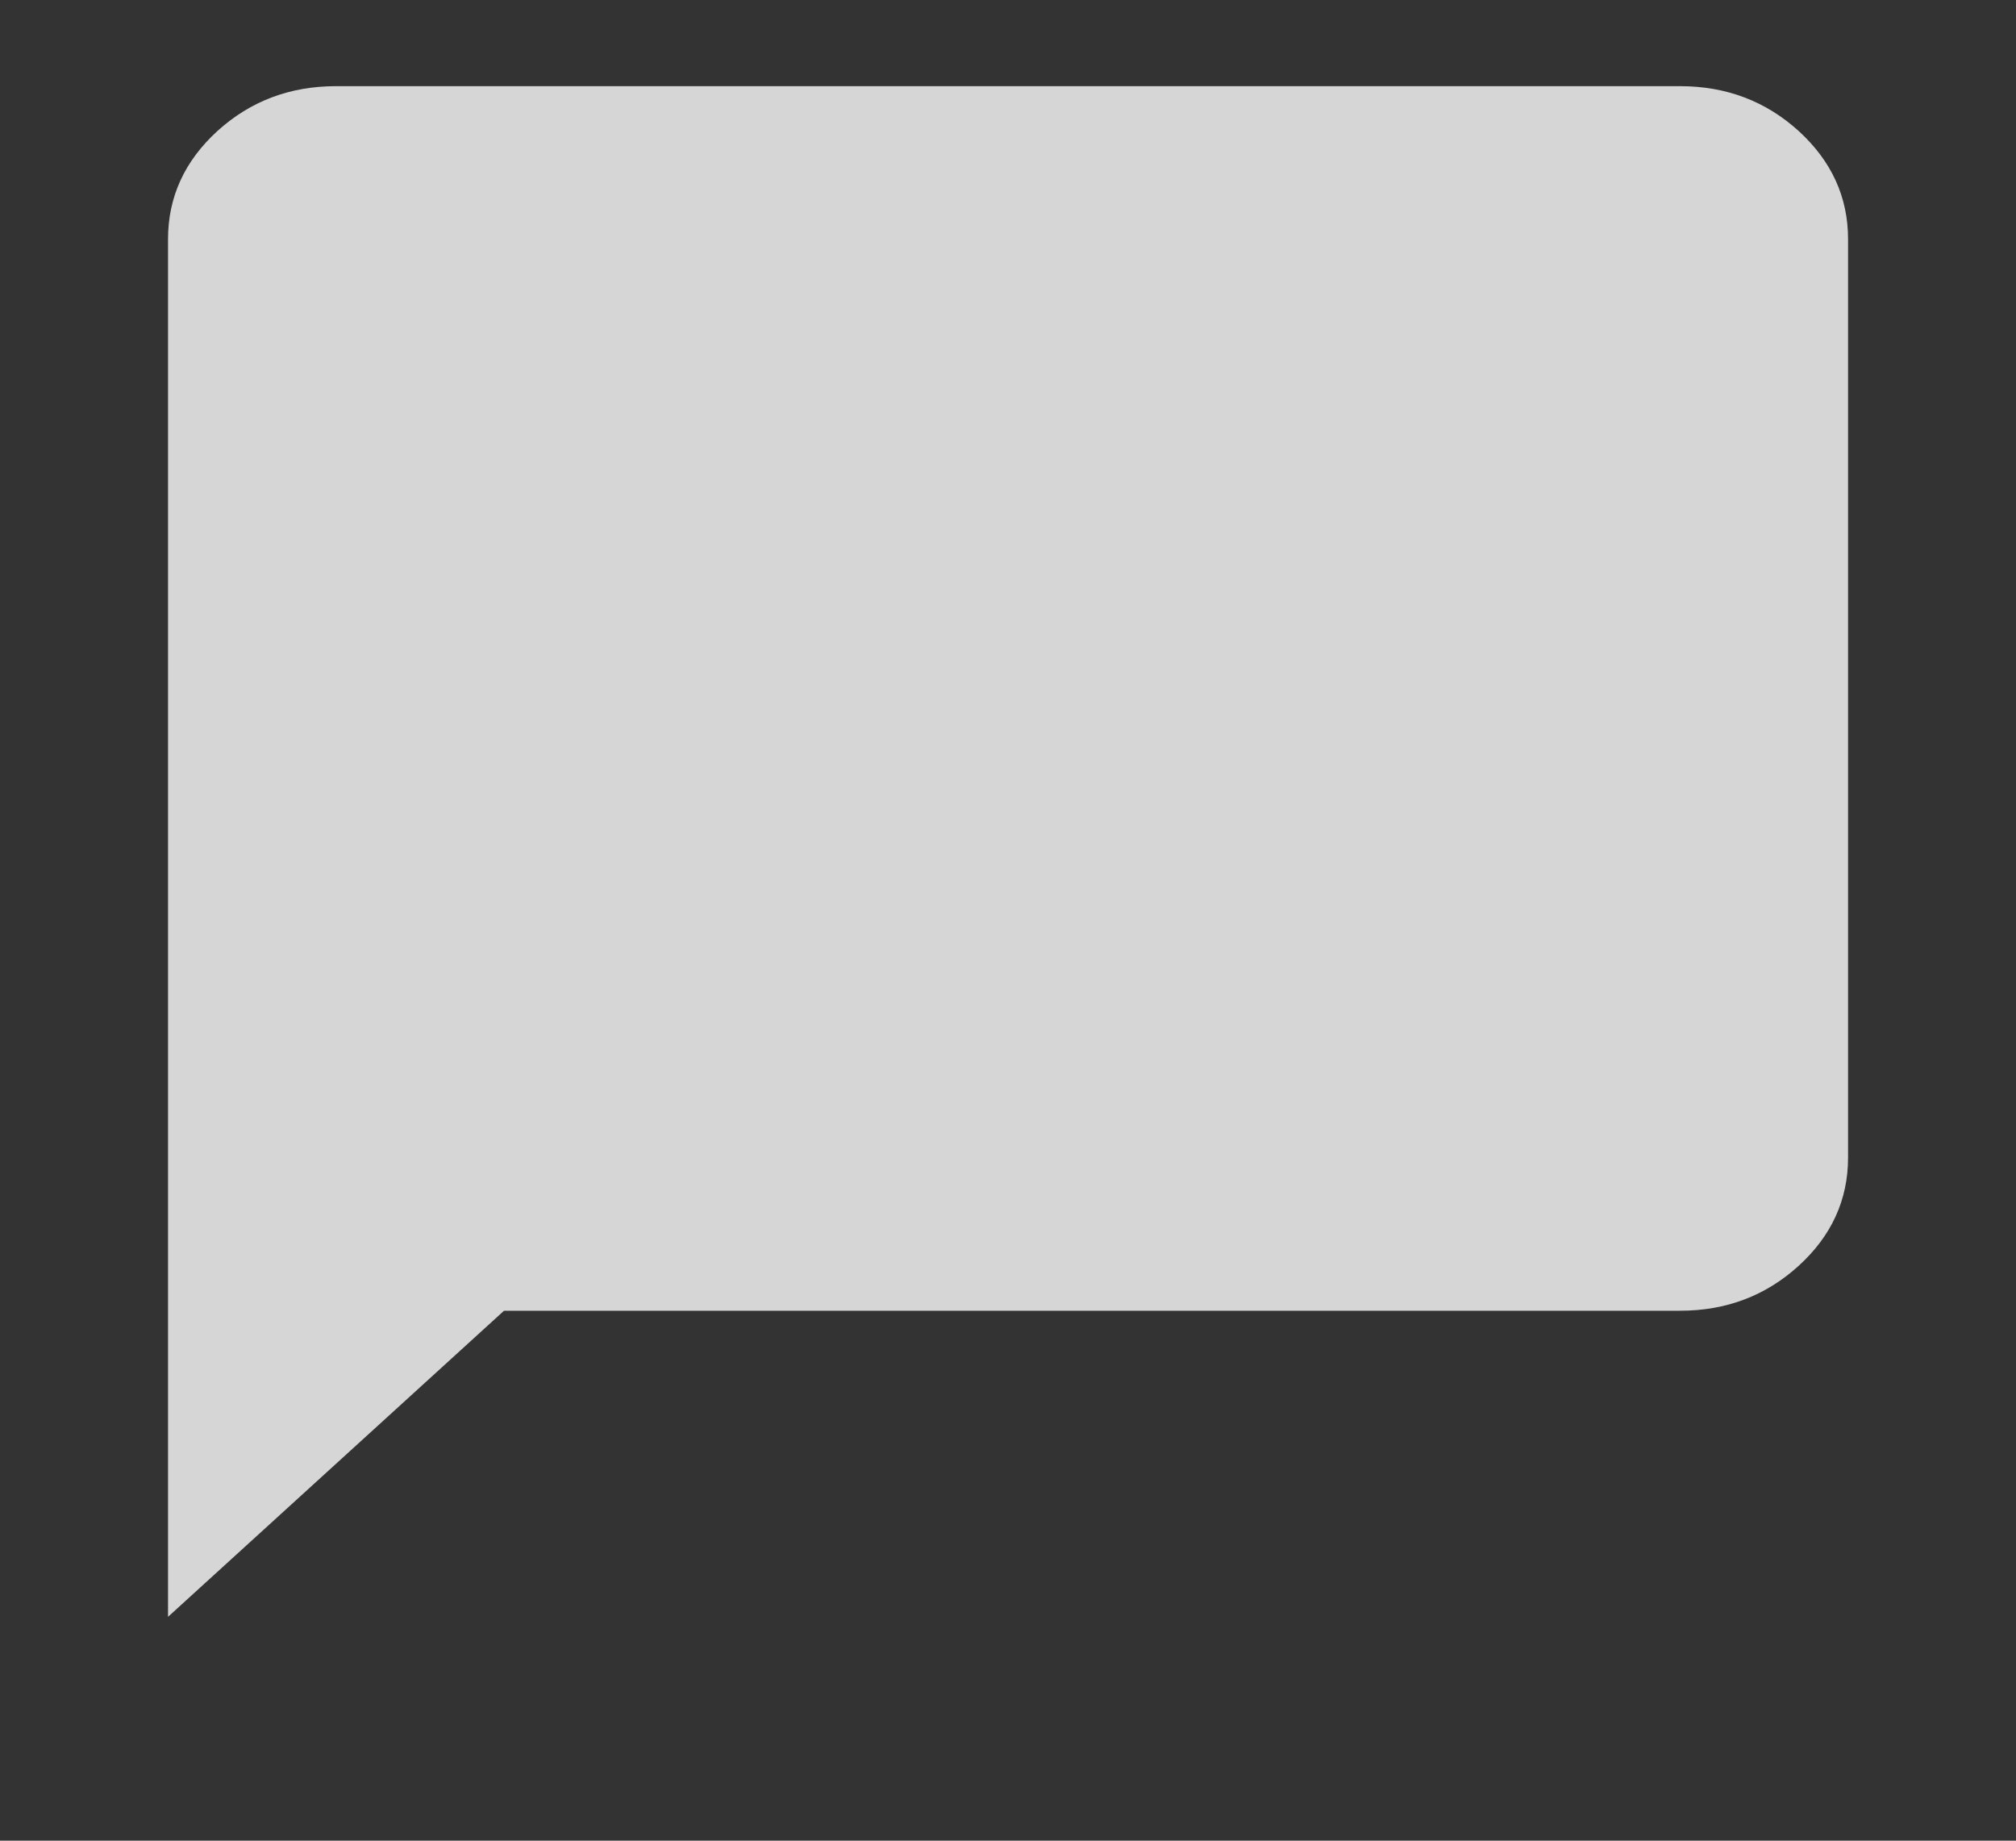 <svg width="23" height="21" viewBox="0 0 23 21" fill="none" xmlns="http://www.w3.org/2000/svg">
<rect x="0" y="0" width="23" height="21" fill="#333333" stroke="none"/>
<mask id="mask0_303_1003" style="mask-type:alpha" maskUnits="userSpaceOnUse" x="0" y="0" width="23" height="21">
<rect width="23" height="21" fill="#D9D9D9"/>
</mask>
<g mask="url(#mask0_303_1003)">
<path d="M1.917 18.446V2.729C1.917 2.249 2.105 1.838 2.48 1.495C2.856 1.154 3.307 0.983 3.834 0.983H19.167C19.694 0.983 20.145 1.154 20.521 1.495C20.896 1.838 21.084 2.249 21.084 2.729V13.207C21.084 13.687 20.896 14.099 20.521 14.441C20.145 14.783 19.694 14.954 19.167 14.954H5.75L1.917 18.446Z" fill="white" fill-opacity="0.8"/>
</g>
</svg>
